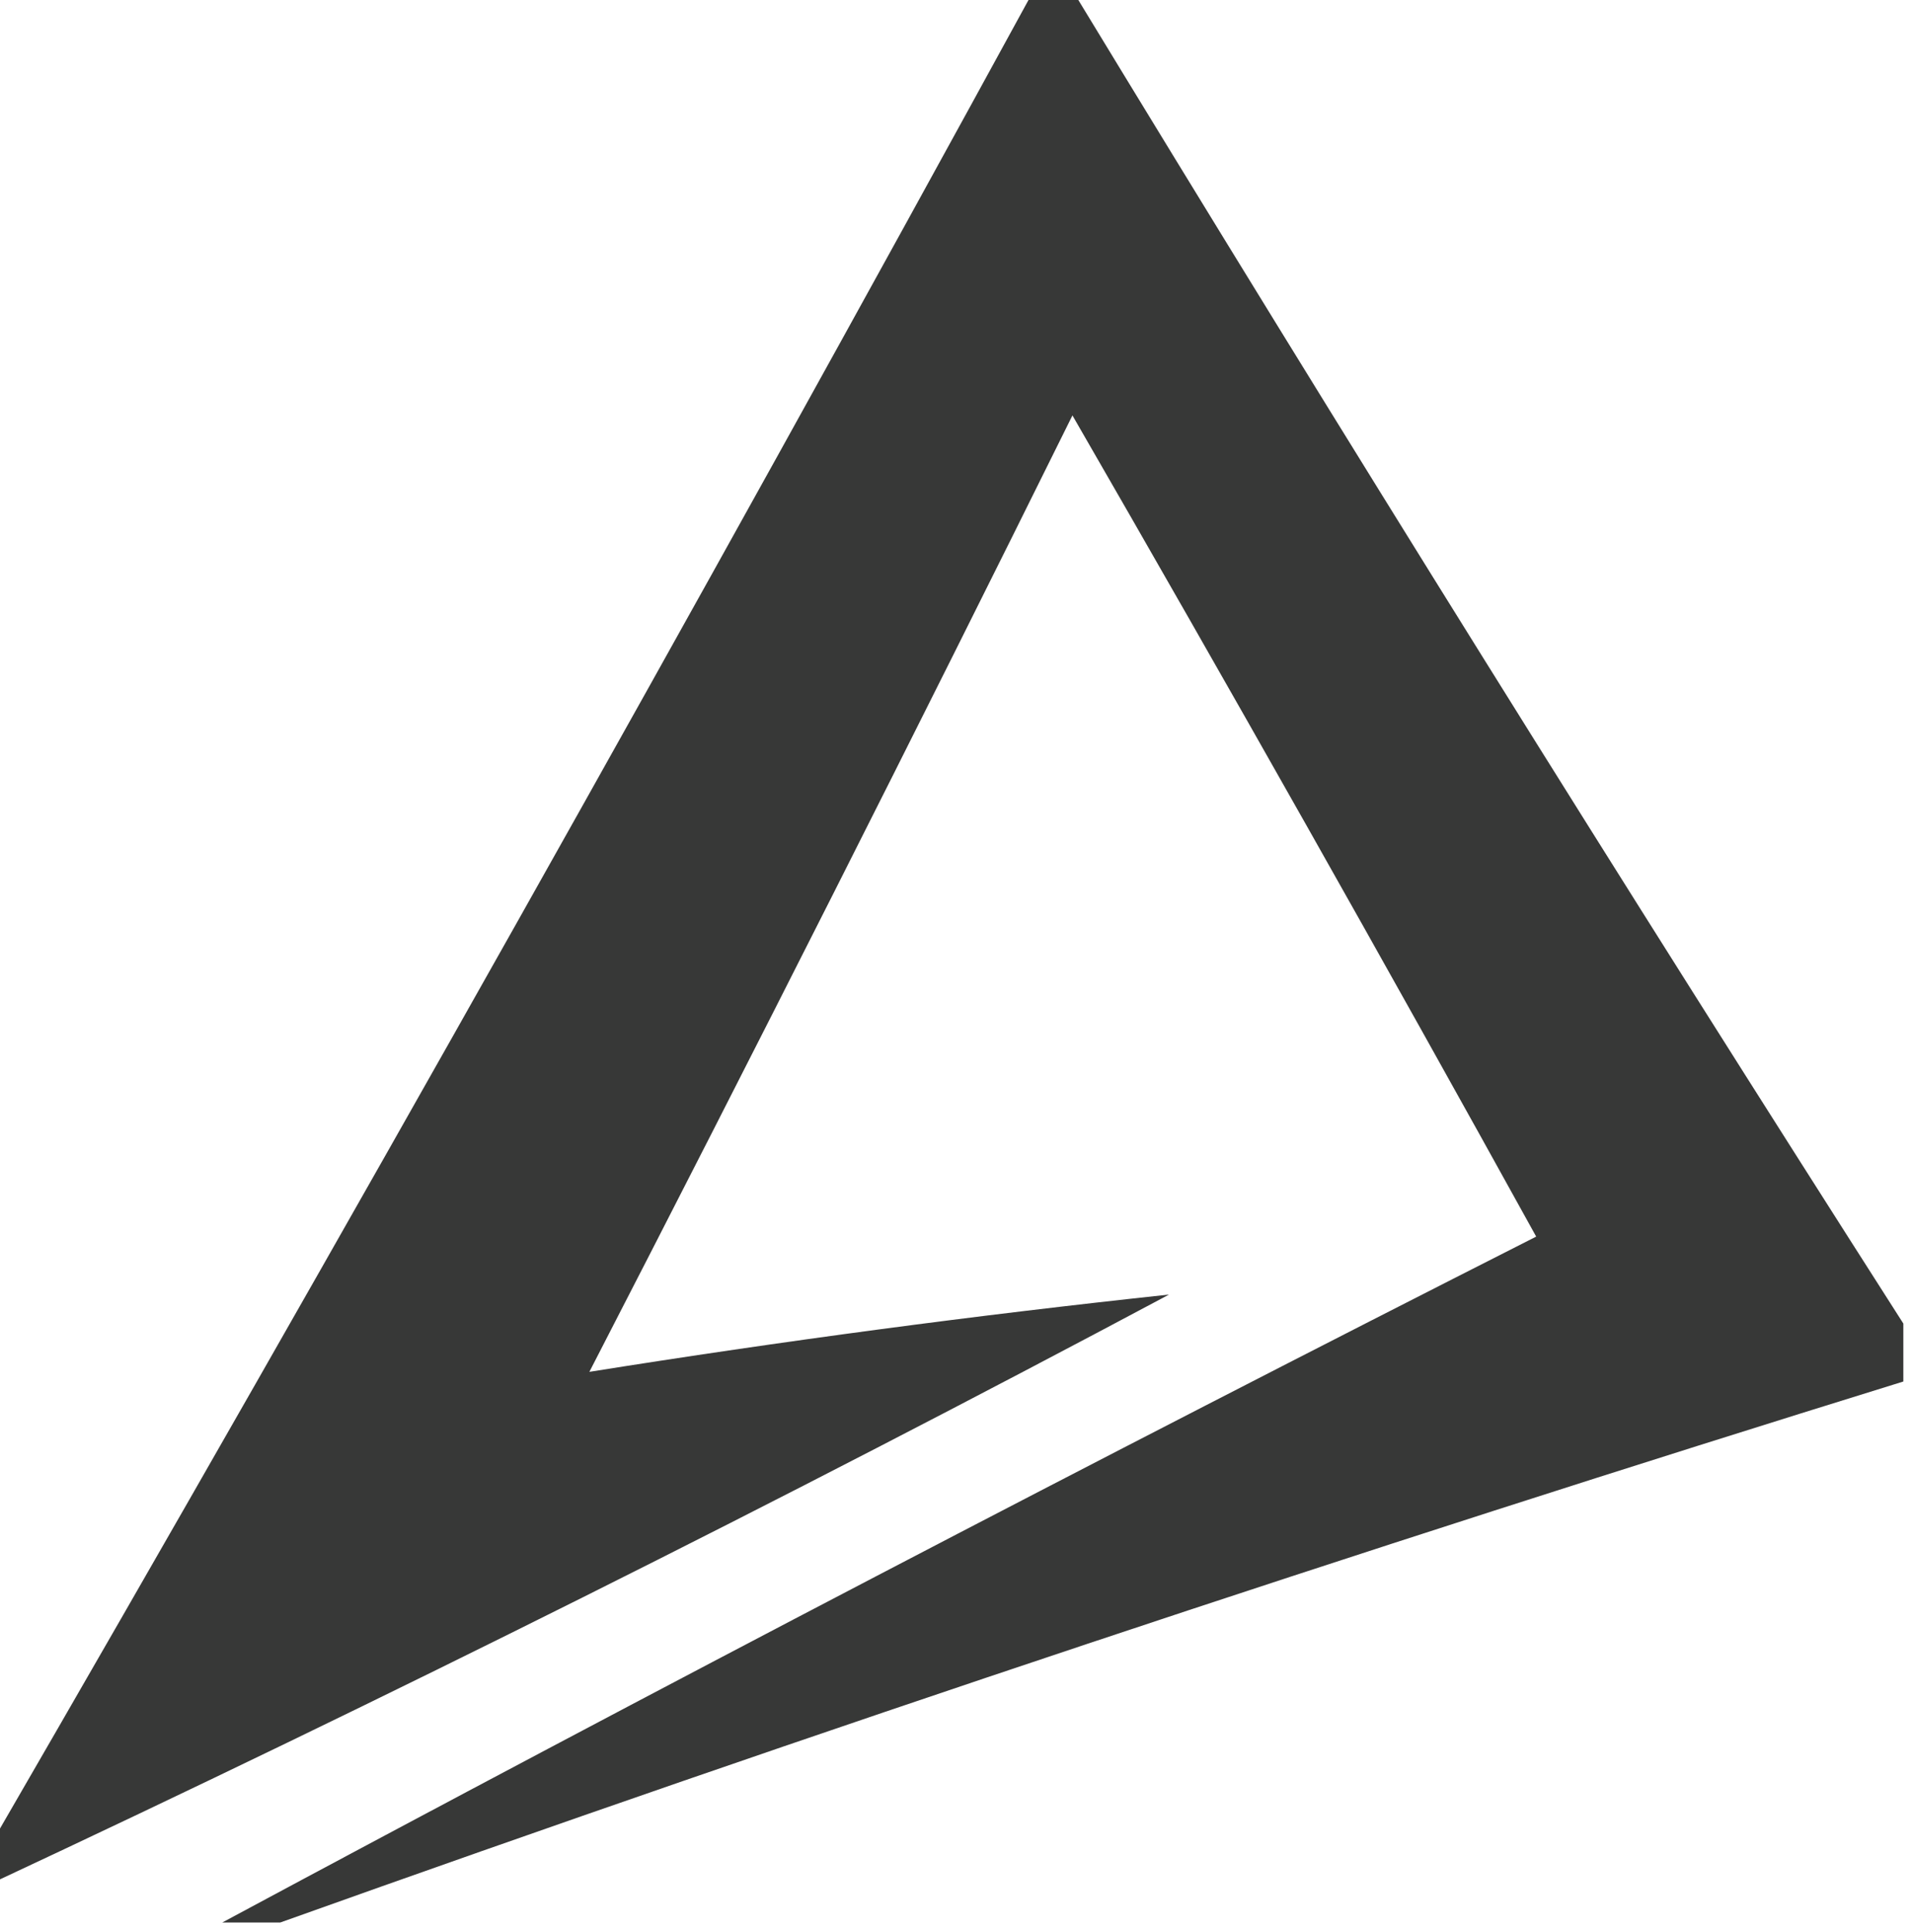 <?xml version="1.0" encoding="UTF-8"?>
<!DOCTYPE svg PUBLIC "-//W3C//DTD SVG 1.1//EN" "http://www.w3.org/Graphics/SVG/1.1/DTD/svg11.dtd">
<svg xmlns="http://www.w3.org/2000/svg" version="1.1" width="99px" height="100px" style="shape-rendering:geometricPrecision; text-rendering:geometricPrecision; image-rendering:optimizeQuality; fill-rule:evenodd; clip-rule:evenodd" xmlns:xlink="http://www.w3.org/1999/xlink">
<g><path style="opacity:0.883" fill="#1e1f1e" d="M 53.5,-0.5 C 54.167,-0.5 54.833,-0.5 55.5,-0.5C 69.597,22.704 83.93,45.704 98.5,68.5C 98.5,69.5 98.5,70.5 98.5,71.5C 70.216,80.261 42.216,89.595 14.5,99.5C 13.5,99.5 12.5,99.5 11.5,99.5C 33.948,87.441 56.614,75.608 79.5,64C 71.627,49.752 63.627,35.586 55.5,21.5C 47.31,38.047 38.977,54.547 30.5,71C 40.457,69.409 50.457,68.076 60.5,67C 40.423,77.705 20.09,87.872 -0.5,97.5C -0.5,96.833 -0.5,96.167 -0.5,95.5C 17.864,63.778 35.864,31.778 53.5,-0.5 Z"/></g>
</svg>
